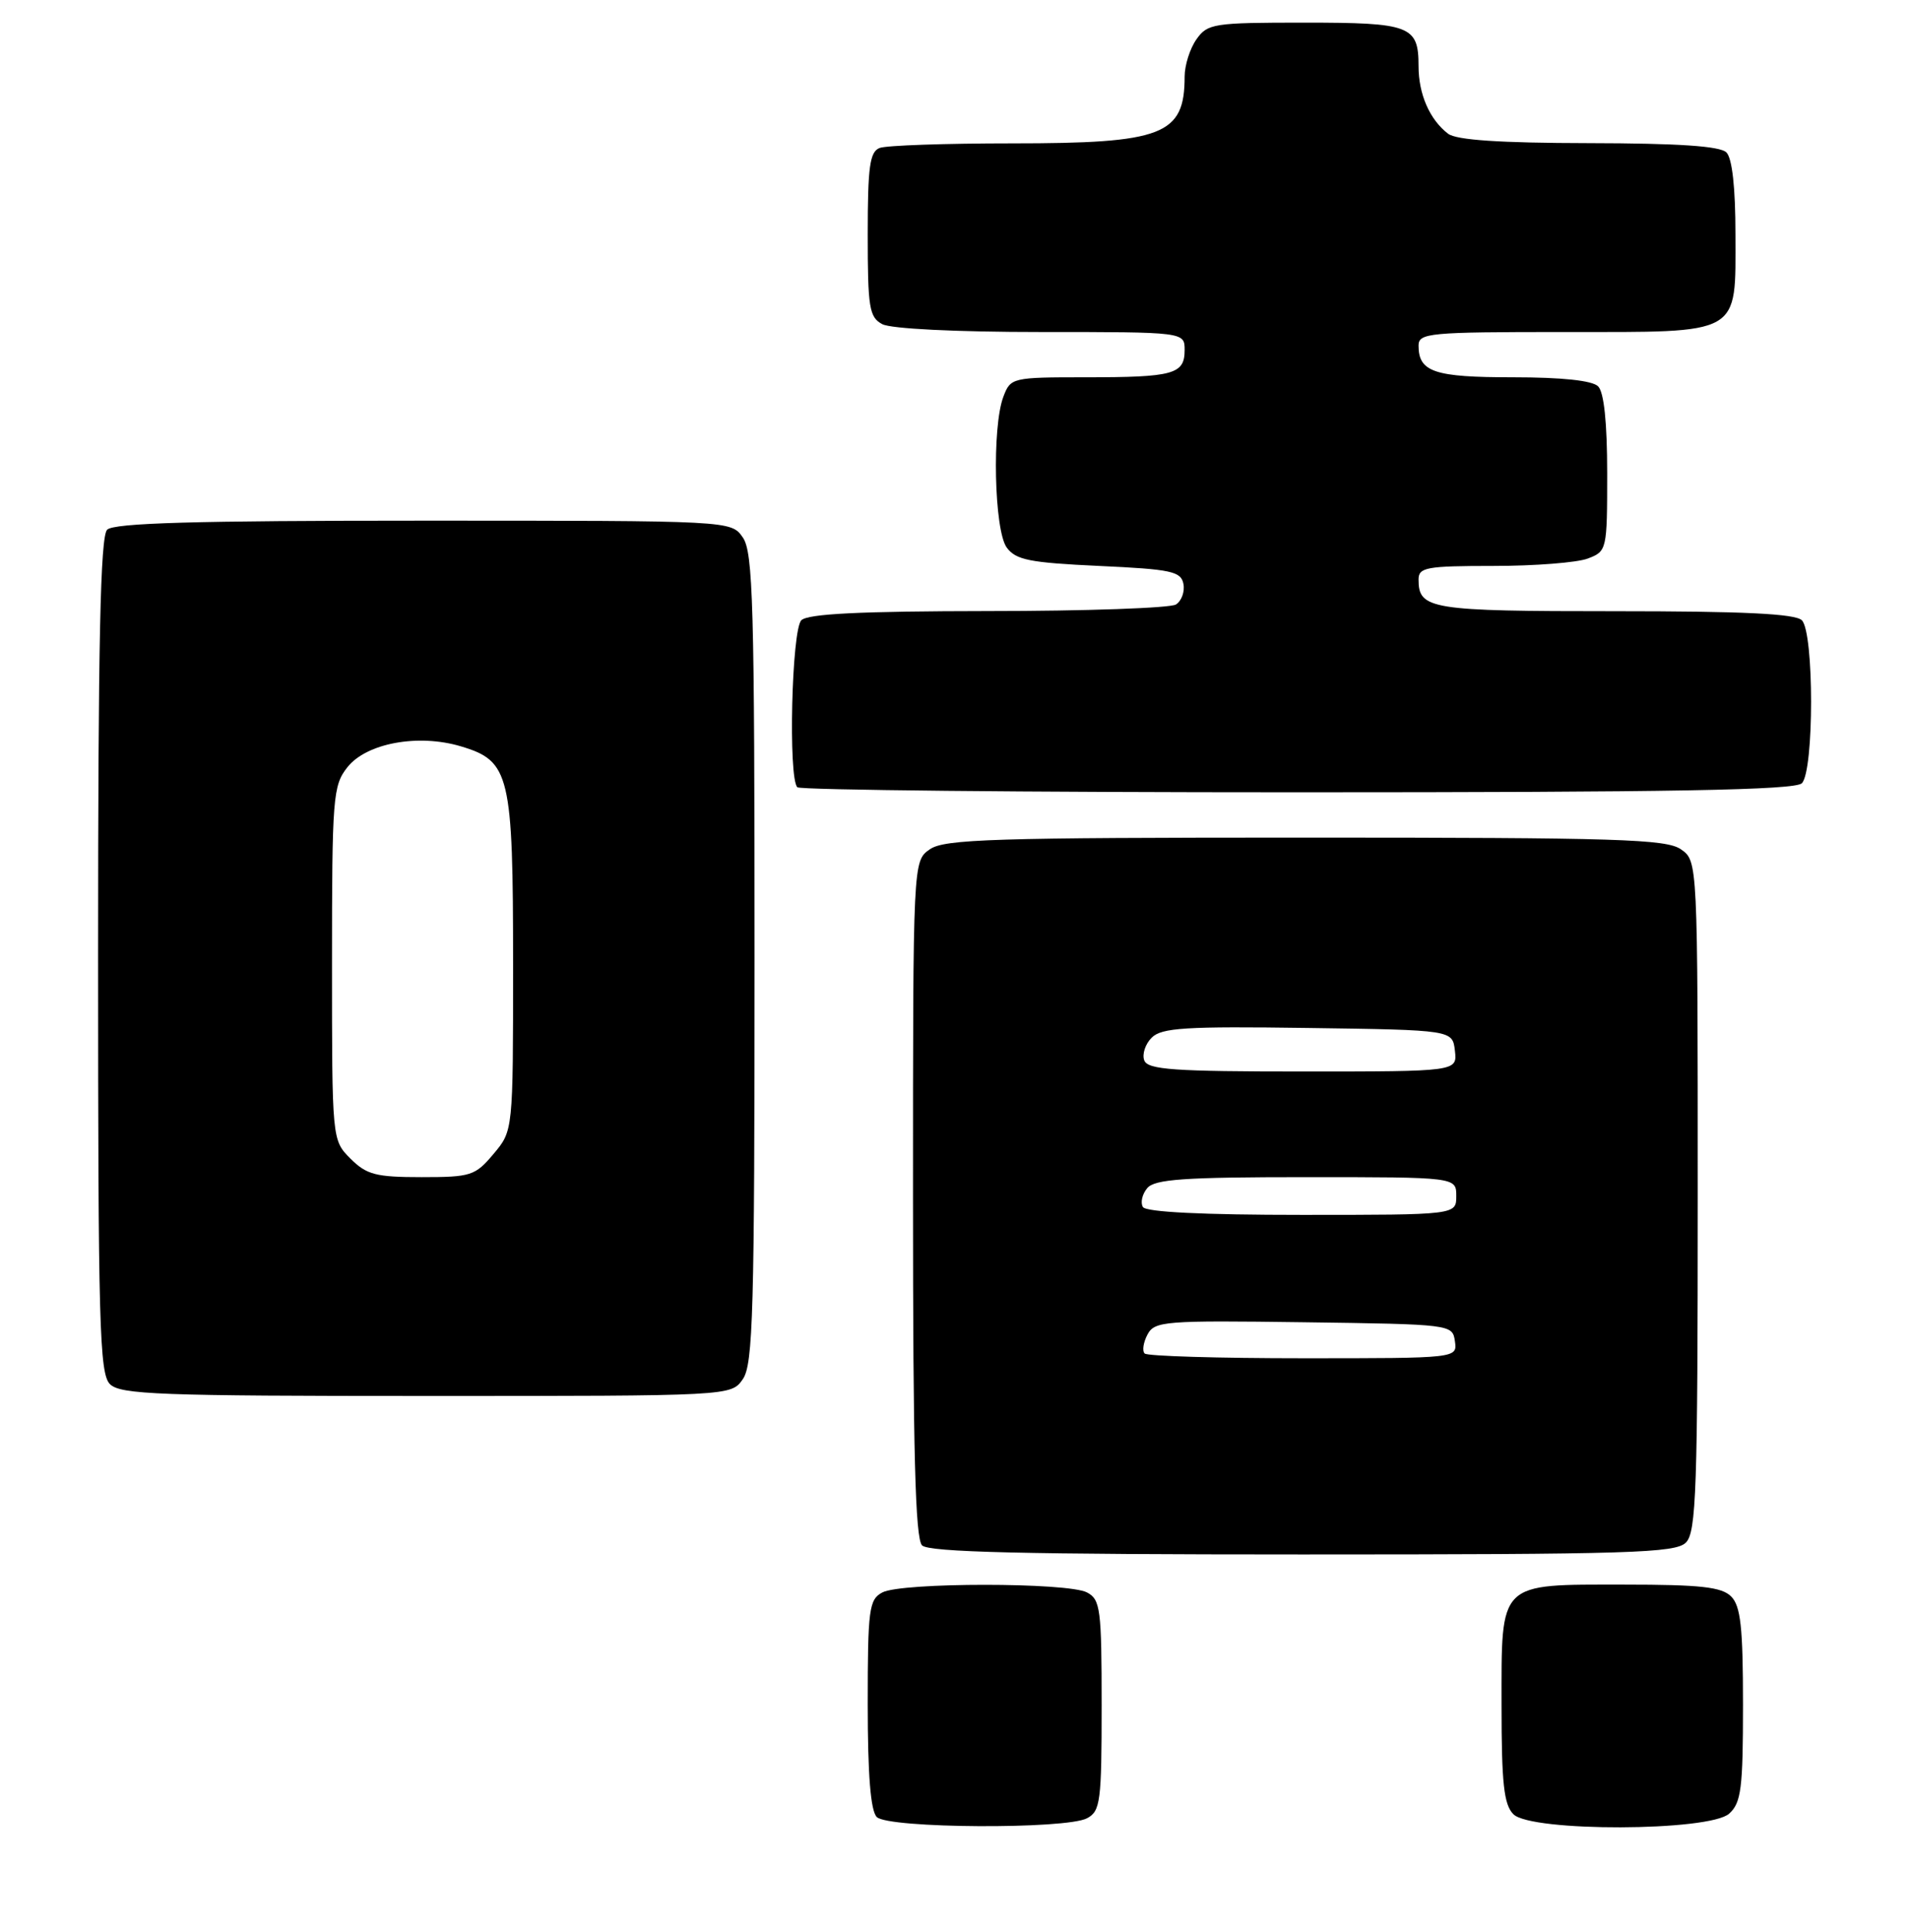 <?xml version="1.0" encoding="UTF-8" standalone="no"?>
<!DOCTYPE svg PUBLIC "-//W3C//DTD SVG 1.1//EN" "http://www.w3.org/Graphics/SVG/1.1/DTD/svg11.dtd" >
<svg xmlns="http://www.w3.org/2000/svg" xmlns:xlink="http://www.w3.org/1999/xlink" version="1.1" viewBox="0 0 253 256">
 <g >
 <path fill="currentColor"
d=" M 144.07 240.96 C 145.84 240.02 146.00 238.75 146.00 226.00 C 146.00 213.25 145.84 211.98 144.07 211.04 C 141.55 209.69 119.45 209.69 116.93 211.04 C 115.17 211.98 115.00 213.25 115.00 225.84 C 115.00 235.21 115.38 239.98 116.20 240.80 C 117.72 242.32 141.28 242.45 144.07 240.96 Z  M 229.17 240.35 C 230.76 238.91 231.00 237.02 231.00 225.92 C 231.00 215.64 230.69 212.84 229.43 211.57 C 228.17 210.31 225.38 210.00 215.26 210.00 C 198.45 210.00 199.00 209.46 199.00 226.08 C 199.00 236.36 199.31 239.16 200.57 240.43 C 202.93 242.79 226.55 242.72 229.17 240.35 Z  M 223.43 204.43 C 224.81 203.05 225.00 197.49 225.00 158.49 C 225.00 114.11 225.00 114.11 222.78 112.56 C 220.84 111.20 214.42 111.00 173.00 111.00 C 131.58 111.00 125.16 111.20 123.22 112.56 C 121.00 114.11 121.00 114.11 121.00 158.86 C 121.00 192.32 121.30 203.90 122.20 204.80 C 123.10 205.70 135.67 206.00 172.63 206.00 C 216.05 206.00 222.04 205.81 223.43 204.43 Z  M 98.44 182.78 C 99.81 180.83 100.00 173.85 100.00 127.00 C 100.00 80.15 99.81 73.17 98.44 71.22 C 96.89 69.00 96.89 69.00 56.14 69.00 C 25.79 69.00 15.09 69.31 14.20 70.20 C 13.30 71.10 13.00 85.01 13.00 126.63 C 13.00 175.50 13.18 182.04 14.57 183.43 C 15.95 184.81 21.15 185.00 56.51 185.00 C 96.89 185.00 96.89 185.00 98.44 182.78 Z  M 238.80 103.80 C 240.43 102.17 240.43 83.83 238.80 82.20 C 237.93 81.33 231.02 81.00 214.00 81.00 C 189.54 81.00 188.00 80.75 188.00 76.80 C 188.00 75.19 189.03 75.00 197.93 75.00 C 203.40 75.00 209.02 74.56 210.43 74.02 C 212.96 73.06 213.00 72.89 213.00 62.72 C 213.00 56.03 212.58 51.98 211.80 51.20 C 211.03 50.43 207.02 50.00 200.50 50.00 C 190.08 50.00 188.00 49.30 188.00 45.80 C 188.00 44.13 189.38 44.00 207.17 44.00 C 231.02 44.00 230.00 44.58 230.00 31.05 C 230.00 24.88 229.57 20.97 228.80 20.20 C 227.96 19.36 222.44 18.99 210.55 18.97 C 198.73 18.95 193.01 18.56 191.91 17.72 C 189.47 15.85 188.00 12.47 188.00 8.77 C 188.00 3.40 186.94 3.00 172.86 3.00 C 160.82 3.00 160.03 3.12 158.56 5.22 C 157.70 6.44 157.00 8.66 157.00 10.14 C 157.00 17.90 154.15 19.00 134.13 19.00 C 125.35 19.00 117.45 19.27 116.58 19.61 C 115.27 20.11 115.00 22.09 115.00 31.07 C 115.00 40.78 115.20 42.04 116.93 42.96 C 118.07 43.57 126.70 44.00 137.93 44.00 C 157.00 44.00 157.00 44.00 157.00 46.39 C 157.00 49.60 155.54 50.00 143.89 50.00 C 134.14 50.00 133.93 50.05 132.98 52.57 C 131.45 56.57 131.76 70.28 133.42 72.56 C 134.63 74.21 136.45 74.57 145.66 75.00 C 155.24 75.44 156.52 75.72 156.84 77.38 C 157.04 78.41 156.59 79.64 155.85 80.11 C 155.11 80.58 143.90 80.98 130.95 80.98 C 113.98 81.00 107.06 81.34 106.20 82.20 C 104.92 83.48 104.45 103.11 105.67 104.33 C 106.03 104.70 135.87 105.00 171.97 105.00 C 221.68 105.00 237.89 104.71 238.80 103.80 Z  M 151.70 179.37 C 151.35 179.02 151.53 177.89 152.08 176.85 C 153.03 175.08 154.35 174.98 172.80 175.23 C 192.38 175.50 192.50 175.51 192.82 177.75 C 193.14 180.00 193.14 180.00 172.74 180.00 C 161.51 180.00 152.05 179.72 151.70 179.37 Z  M 151.47 159.96 C 151.12 159.38 151.37 158.26 152.04 157.46 C 153.02 156.27 156.94 156.00 173.12 156.00 C 193.00 156.00 193.00 156.00 193.00 158.50 C 193.00 161.00 193.00 161.00 172.56 161.00 C 159.44 161.00 151.89 160.63 151.47 159.96 Z  M 151.65 140.53 C 151.34 139.72 151.78 138.36 152.64 137.51 C 153.95 136.20 157.12 136.00 173.34 136.23 C 192.50 136.50 192.50 136.50 192.82 139.25 C 193.13 142.00 193.13 142.00 172.67 142.00 C 155.59 142.00 152.12 141.76 151.65 140.53 Z  M 46.45 153.55 C 44.00 151.09 44.00 151.09 44.00 127.68 C 44.00 105.68 44.12 104.11 46.03 101.69 C 48.55 98.48 55.43 97.21 61.09 98.91 C 67.58 100.85 68.00 102.62 68.00 127.87 C 68.00 149.85 68.00 149.85 65.41 152.92 C 62.98 155.82 62.41 156.00 55.87 156.00 C 49.81 156.00 48.59 155.68 46.45 153.55 Z "/>
</g>
</svg>